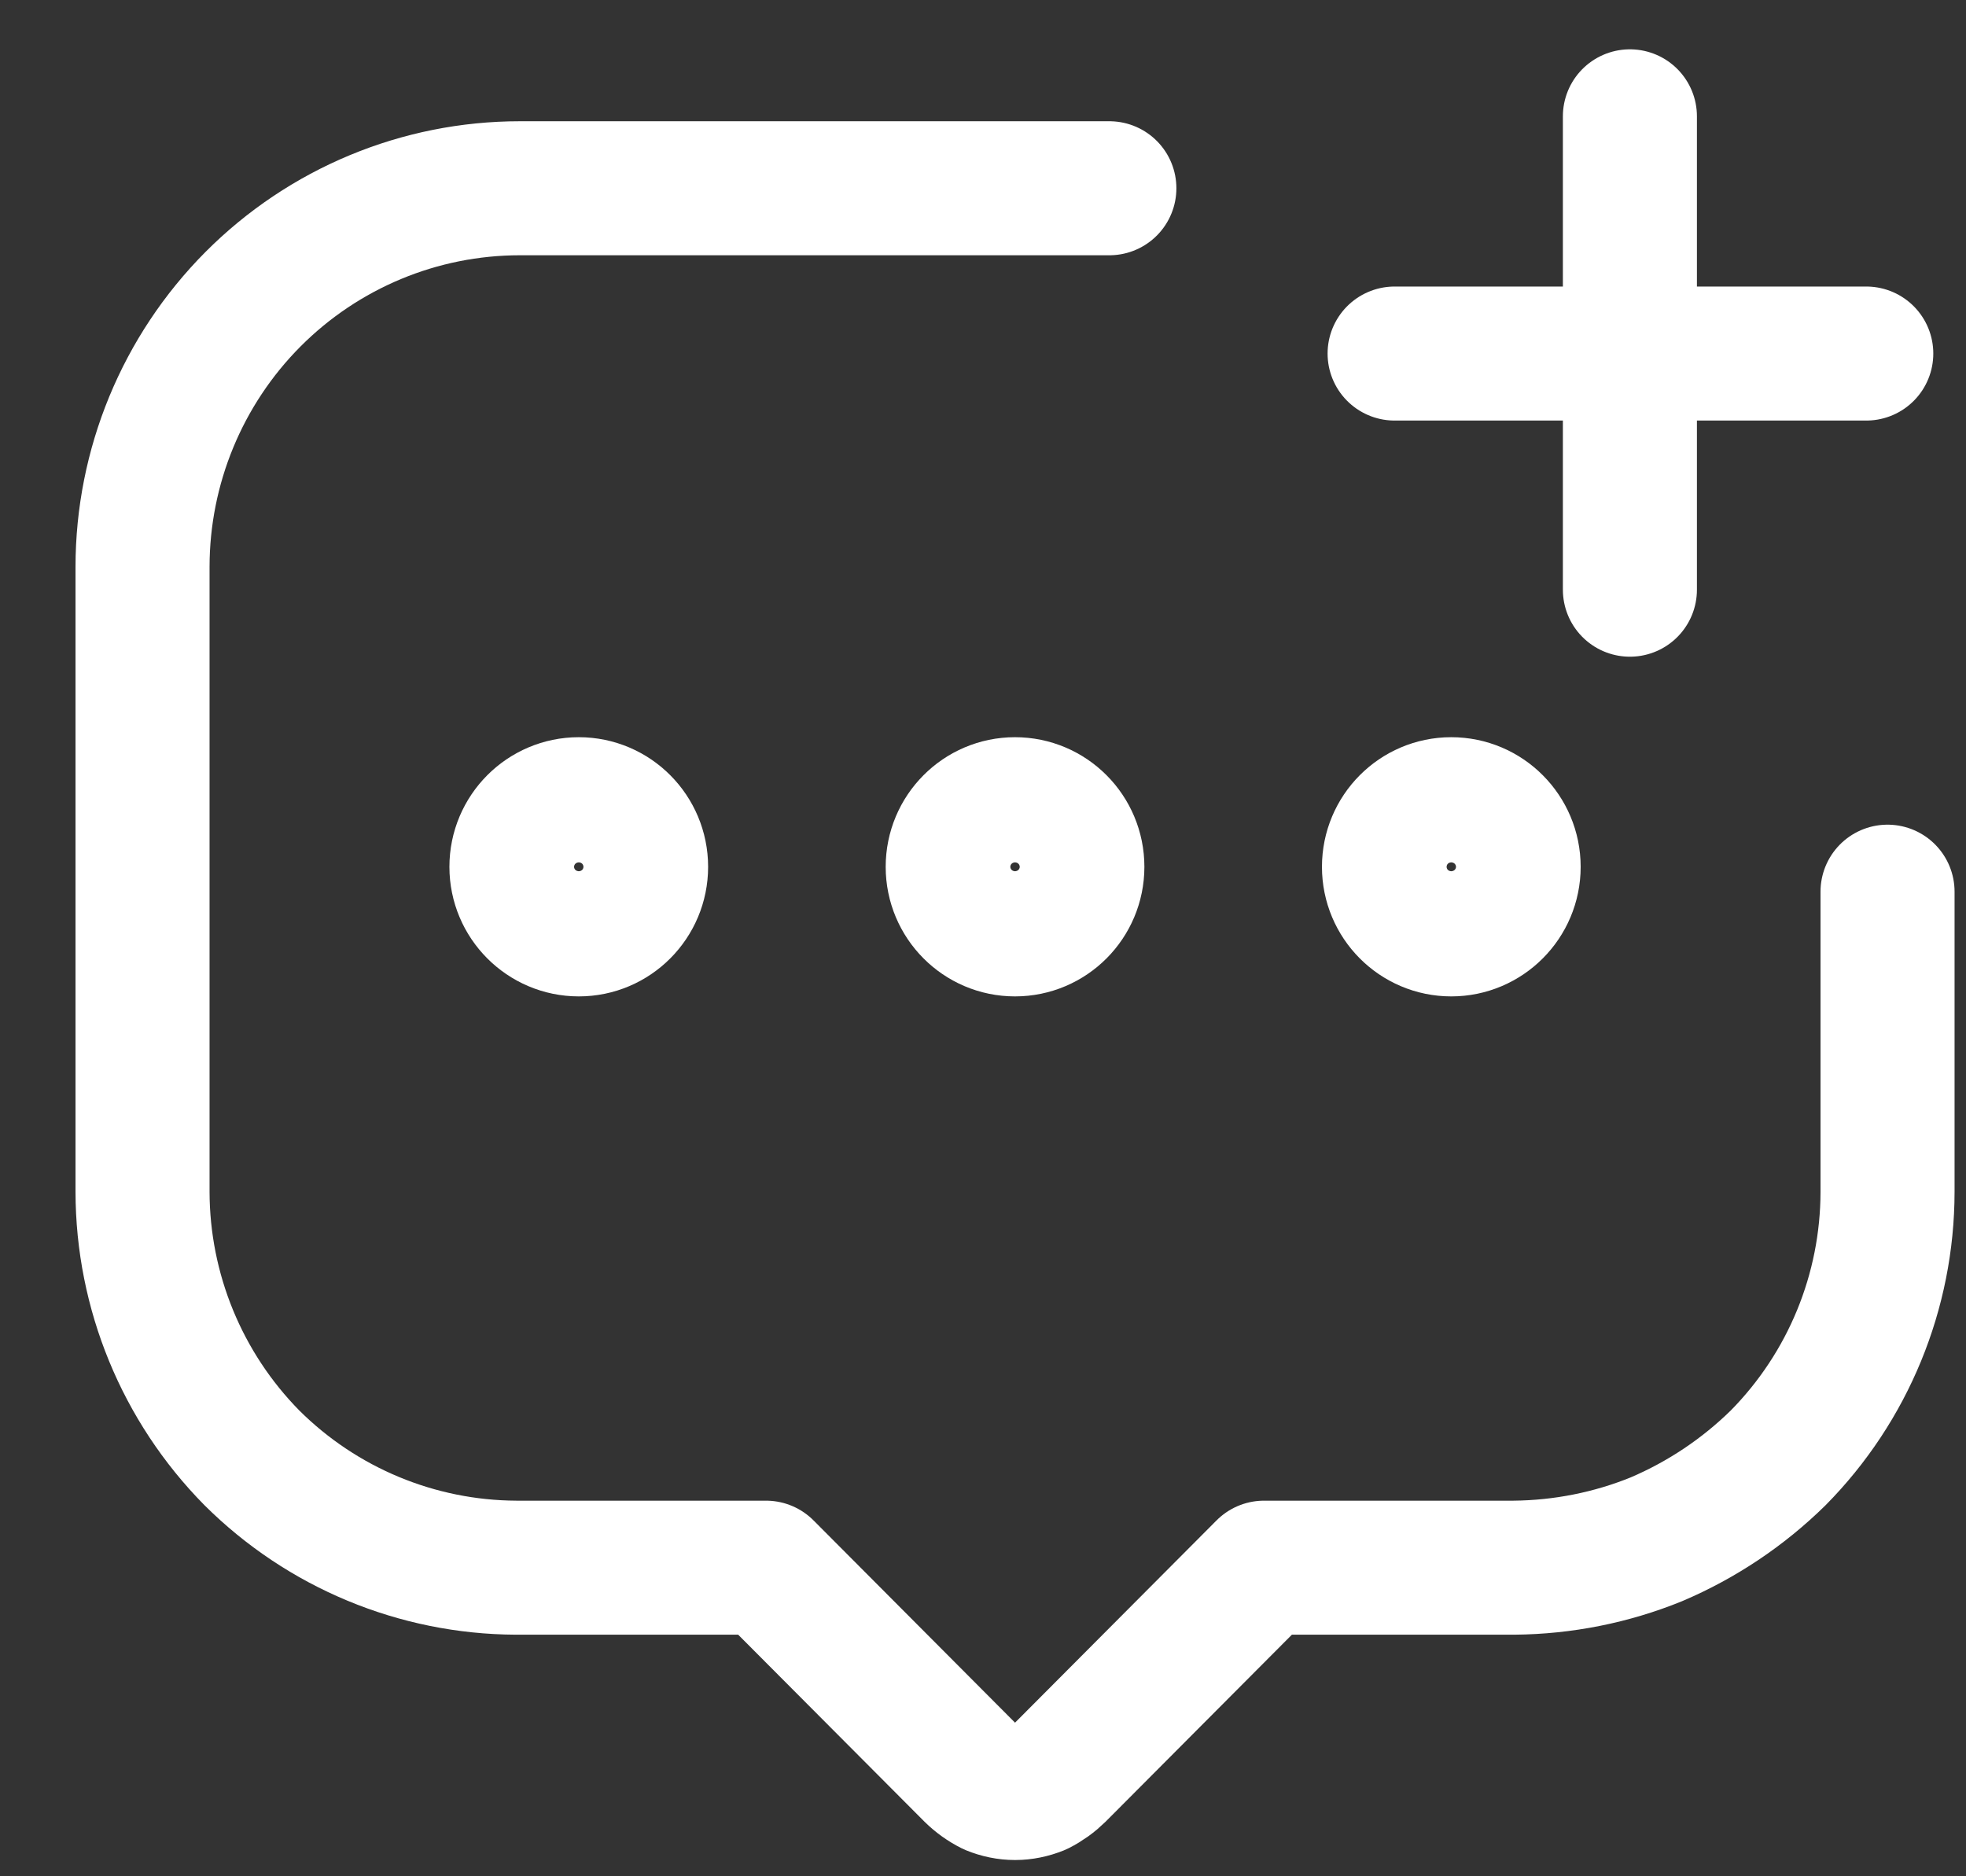 <svg width="22" height="21" viewBox="0 0 22 21" fill="none" xmlns="http://www.w3.org/2000/svg">
<rect x="0" y="0" width="22" height="21" fill="#333333" stroke="none"/>
<path d="M11.358 10.402C11.744 10.402 12.056 10.088 12.056 9.702C12.056 9.315 11.744 9.001 11.358 9.001C10.973 9.001 10.661 9.315 10.661 9.702C10.661 10.088 10.973 10.402 11.358 10.402Z" stroke="white" stroke-width="1.5" stroke-linecap="round" stroke-linejoin="round"/>
<path d="M16.24 10.402C16.625 10.402 16.938 10.088 16.938 9.702C16.938 9.315 16.625 9.001 16.24 9.001C15.855 9.001 15.543 9.315 15.543 9.702C15.543 10.088 15.855 10.402 16.24 10.402Z" stroke="white" stroke-width="1.5" stroke-linecap="round" stroke-linejoin="round"/>
<path d="M6.477 10.402C6.862 10.402 7.174 10.088 7.174 9.702C7.174 9.315 6.862 9.001 6.477 9.001C6.092 9.001 5.779 9.315 5.779 9.702C5.779 10.088 6.092 10.402 6.477 10.402Z" stroke="white" stroke-width="1.5" stroke-linecap="round" stroke-linejoin="round"/>
<path d="M21.122 9.98V13.339C21.121 14.455 20.681 15.524 19.898 16.317C19.505 16.703 19.043 17.012 18.536 17.228C18.03 17.434 17.489 17.541 16.942 17.546H14.145L11.844 19.856C11.779 19.92 11.704 19.974 11.623 20.015C11.539 20.049 11.449 20.068 11.359 20.068C11.268 20.068 11.178 20.049 11.095 20.015C11.013 19.974 10.938 19.92 10.873 19.856L8.572 17.546H5.775C4.667 17.541 3.606 17.1 2.819 16.317C2.037 15.524 1.597 14.455 1.595 13.339V6.346C1.595 5.222 2.04 4.144 2.831 3.349C3.623 2.554 4.697 2.107 5.817 2.107H12.414" stroke="white" stroke-width="1.5" stroke-linecap="round" stroke-linejoin="round"/>
<path d="M18.239 1.302V6.6" stroke="white" stroke-width="1.5" stroke-miterlimit="10" stroke-linecap="round"/>
<path d="M15.606 3.957H20.884" stroke="white" stroke-width="1.5" stroke-miterlimit="10" stroke-linecap="round"/>
</svg>

